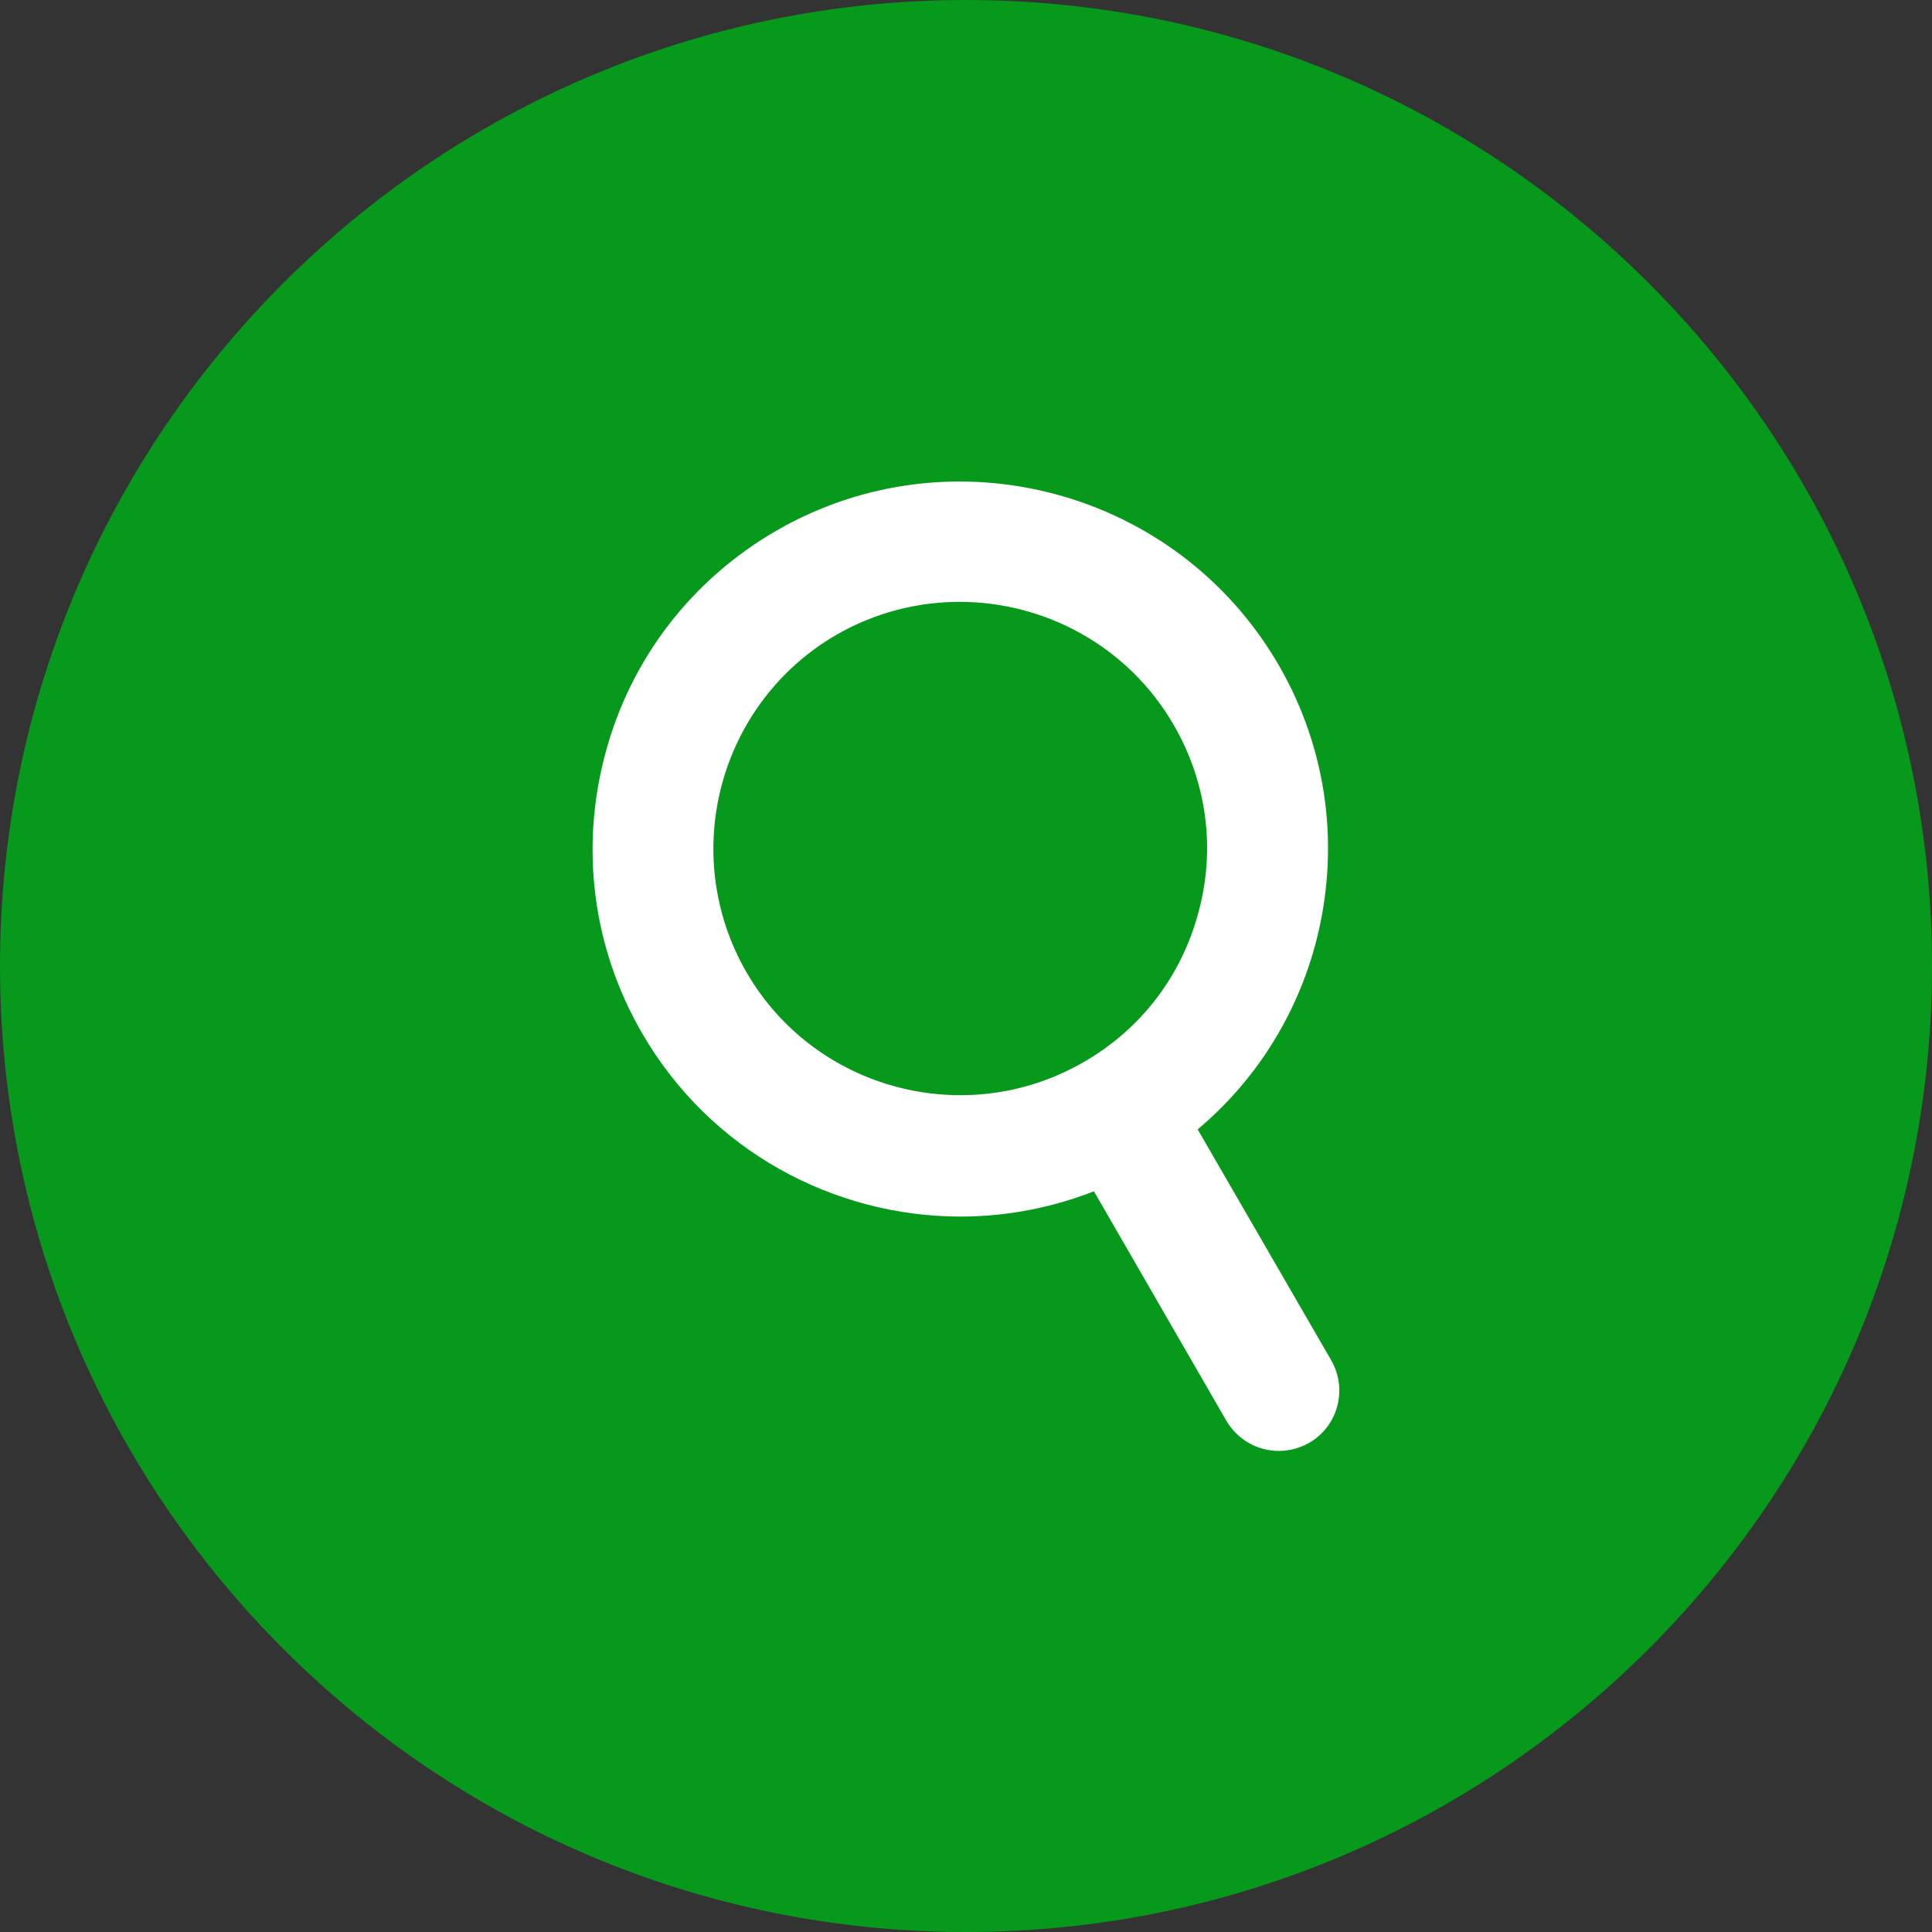 <svg width="23" height="23" viewBox="0 0 23 23" fill="none" xmlns="http://www.w3.org/2000/svg">
<rect x="0" y="0" width="23" height="23" fill="#333333" stroke="none"/>
<path fill-rule="evenodd" clip-rule="evenodd" d="M11.5 0C5.157 0 0 5.157 0 11.5C0 17.843 5.157 23 11.5 23C17.843 23 23 17.843 23 11.5C23 5.157 17.843 0 11.5 0Z" fill="#06991B"/>
<path fill-rule="evenodd" clip-rule="evenodd" d="M14.258 13.445C14.936 12.875 15.426 12.111 15.66 11.239C15.96 10.112 15.808 8.93 15.224 7.92C14.015 5.831 11.334 5.112 9.245 6.316C8.234 6.9 7.506 7.843 7.205 8.975C6.904 10.103 7.057 11.284 7.641 12.295C8.45 13.697 9.923 14.483 11.437 14.483C11.967 14.483 12.506 14.384 13.023 14.182L14.599 16.913C14.734 17.142 14.972 17.273 15.224 17.273C15.345 17.273 15.471 17.241 15.583 17.178C15.929 16.98 16.046 16.54 15.848 16.194L14.258 13.445ZM12.897 12.646C11.495 13.454 9.694 12.973 8.885 11.572C8.077 10.166 8.557 8.369 9.959 7.556C10.422 7.291 10.925 7.165 11.423 7.165C12.439 7.165 13.431 7.691 13.975 8.634C14.366 9.312 14.474 10.103 14.267 10.862C14.065 11.621 13.58 12.255 12.897 12.646Z" fill="white"/>
</svg>
